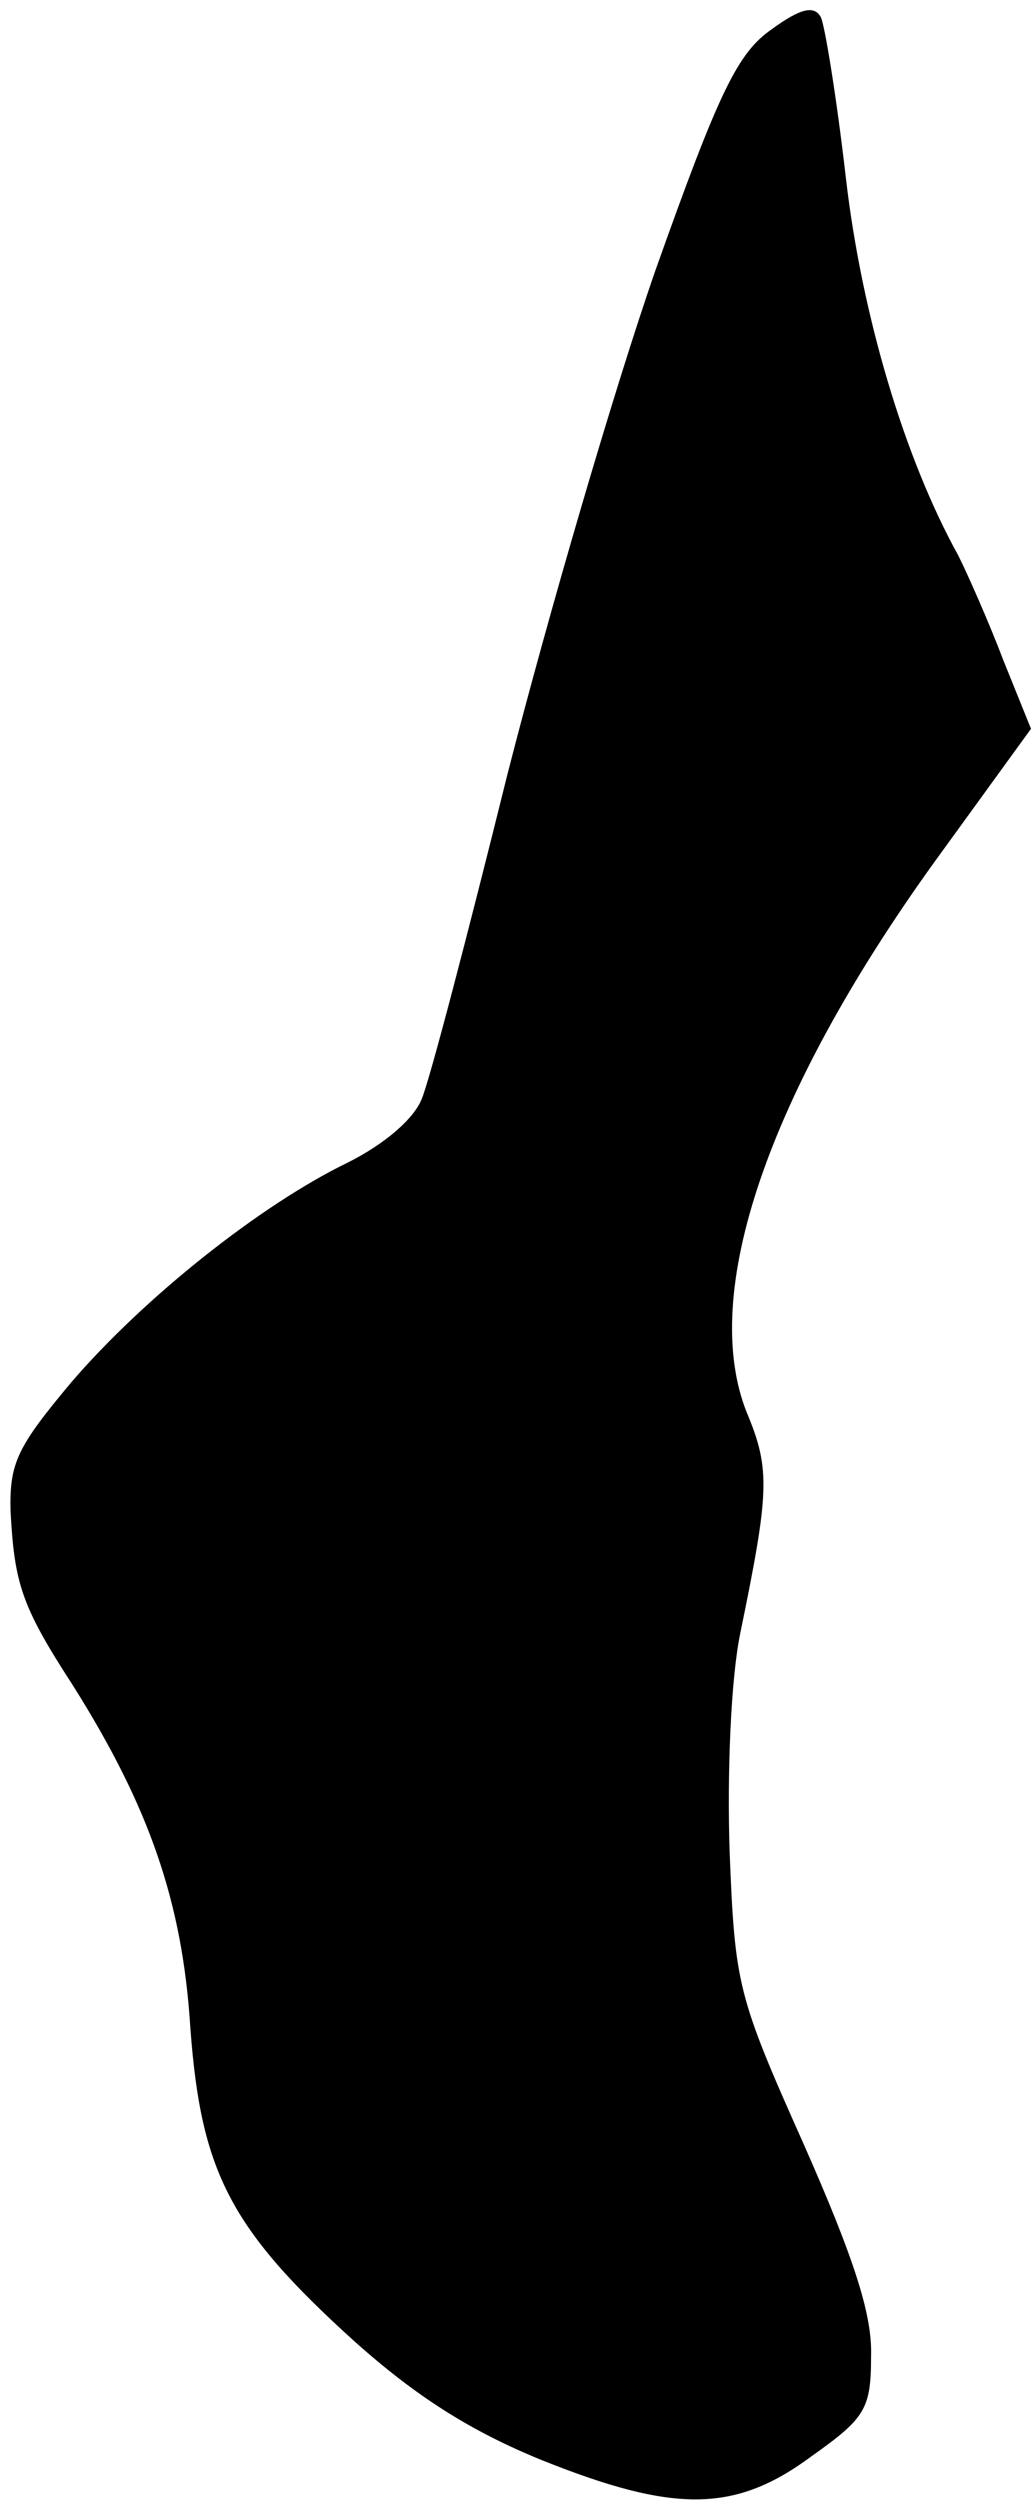 <?xml version="1.0" standalone="no"?>
<!DOCTYPE svg PUBLIC "-//W3C//DTD SVG 20010904//EN"
 "http://www.w3.org/TR/2001/REC-SVG-20010904/DTD/svg10.dtd">
<svg version="1.0" xmlns="http://www.w3.org/2000/svg"
 width="78pt" height="189pt" viewBox="0 0 78 189"
 preserveAspectRatio="xMidYMid meet">
<g transform="translate(0,189) scale(0.1,-0.1)"
fill="#000000" stroke="none">
<path fill="#000000" stroke="none" d="M584 1868 c-26 -18 -40 -47 -88 -182
-31 -89 -81 -260 -112 -381 -30 -121 -59 -232 -65 -246 -6 -15 -28 -34 -56
-48 -66 -32 -154 -102 -209 -166 -41 -49 -47 -61 -46 -98 3 -54 8 -71 47 -131
58 -92 83 -164 89 -259 8 -109 30 -152 124 -237 47 -42 88 -68 142 -90 100
-40 146 -40 204 3 41 29 45 36 45 76 1 31 -13 74 -51 160 -50 112 -52 120 -56
221 -2 60 1 131 8 165 22 107 23 124 5 167 -36 90 16 241 141 415 l74 102 -21
52 c-11 29 -27 65 -34 79 -41 74 -73 182 -85 285 -7 61 -16 116 -19 122 -5 9
-15 7 -37 -9z"/>
</g>
</svg>
